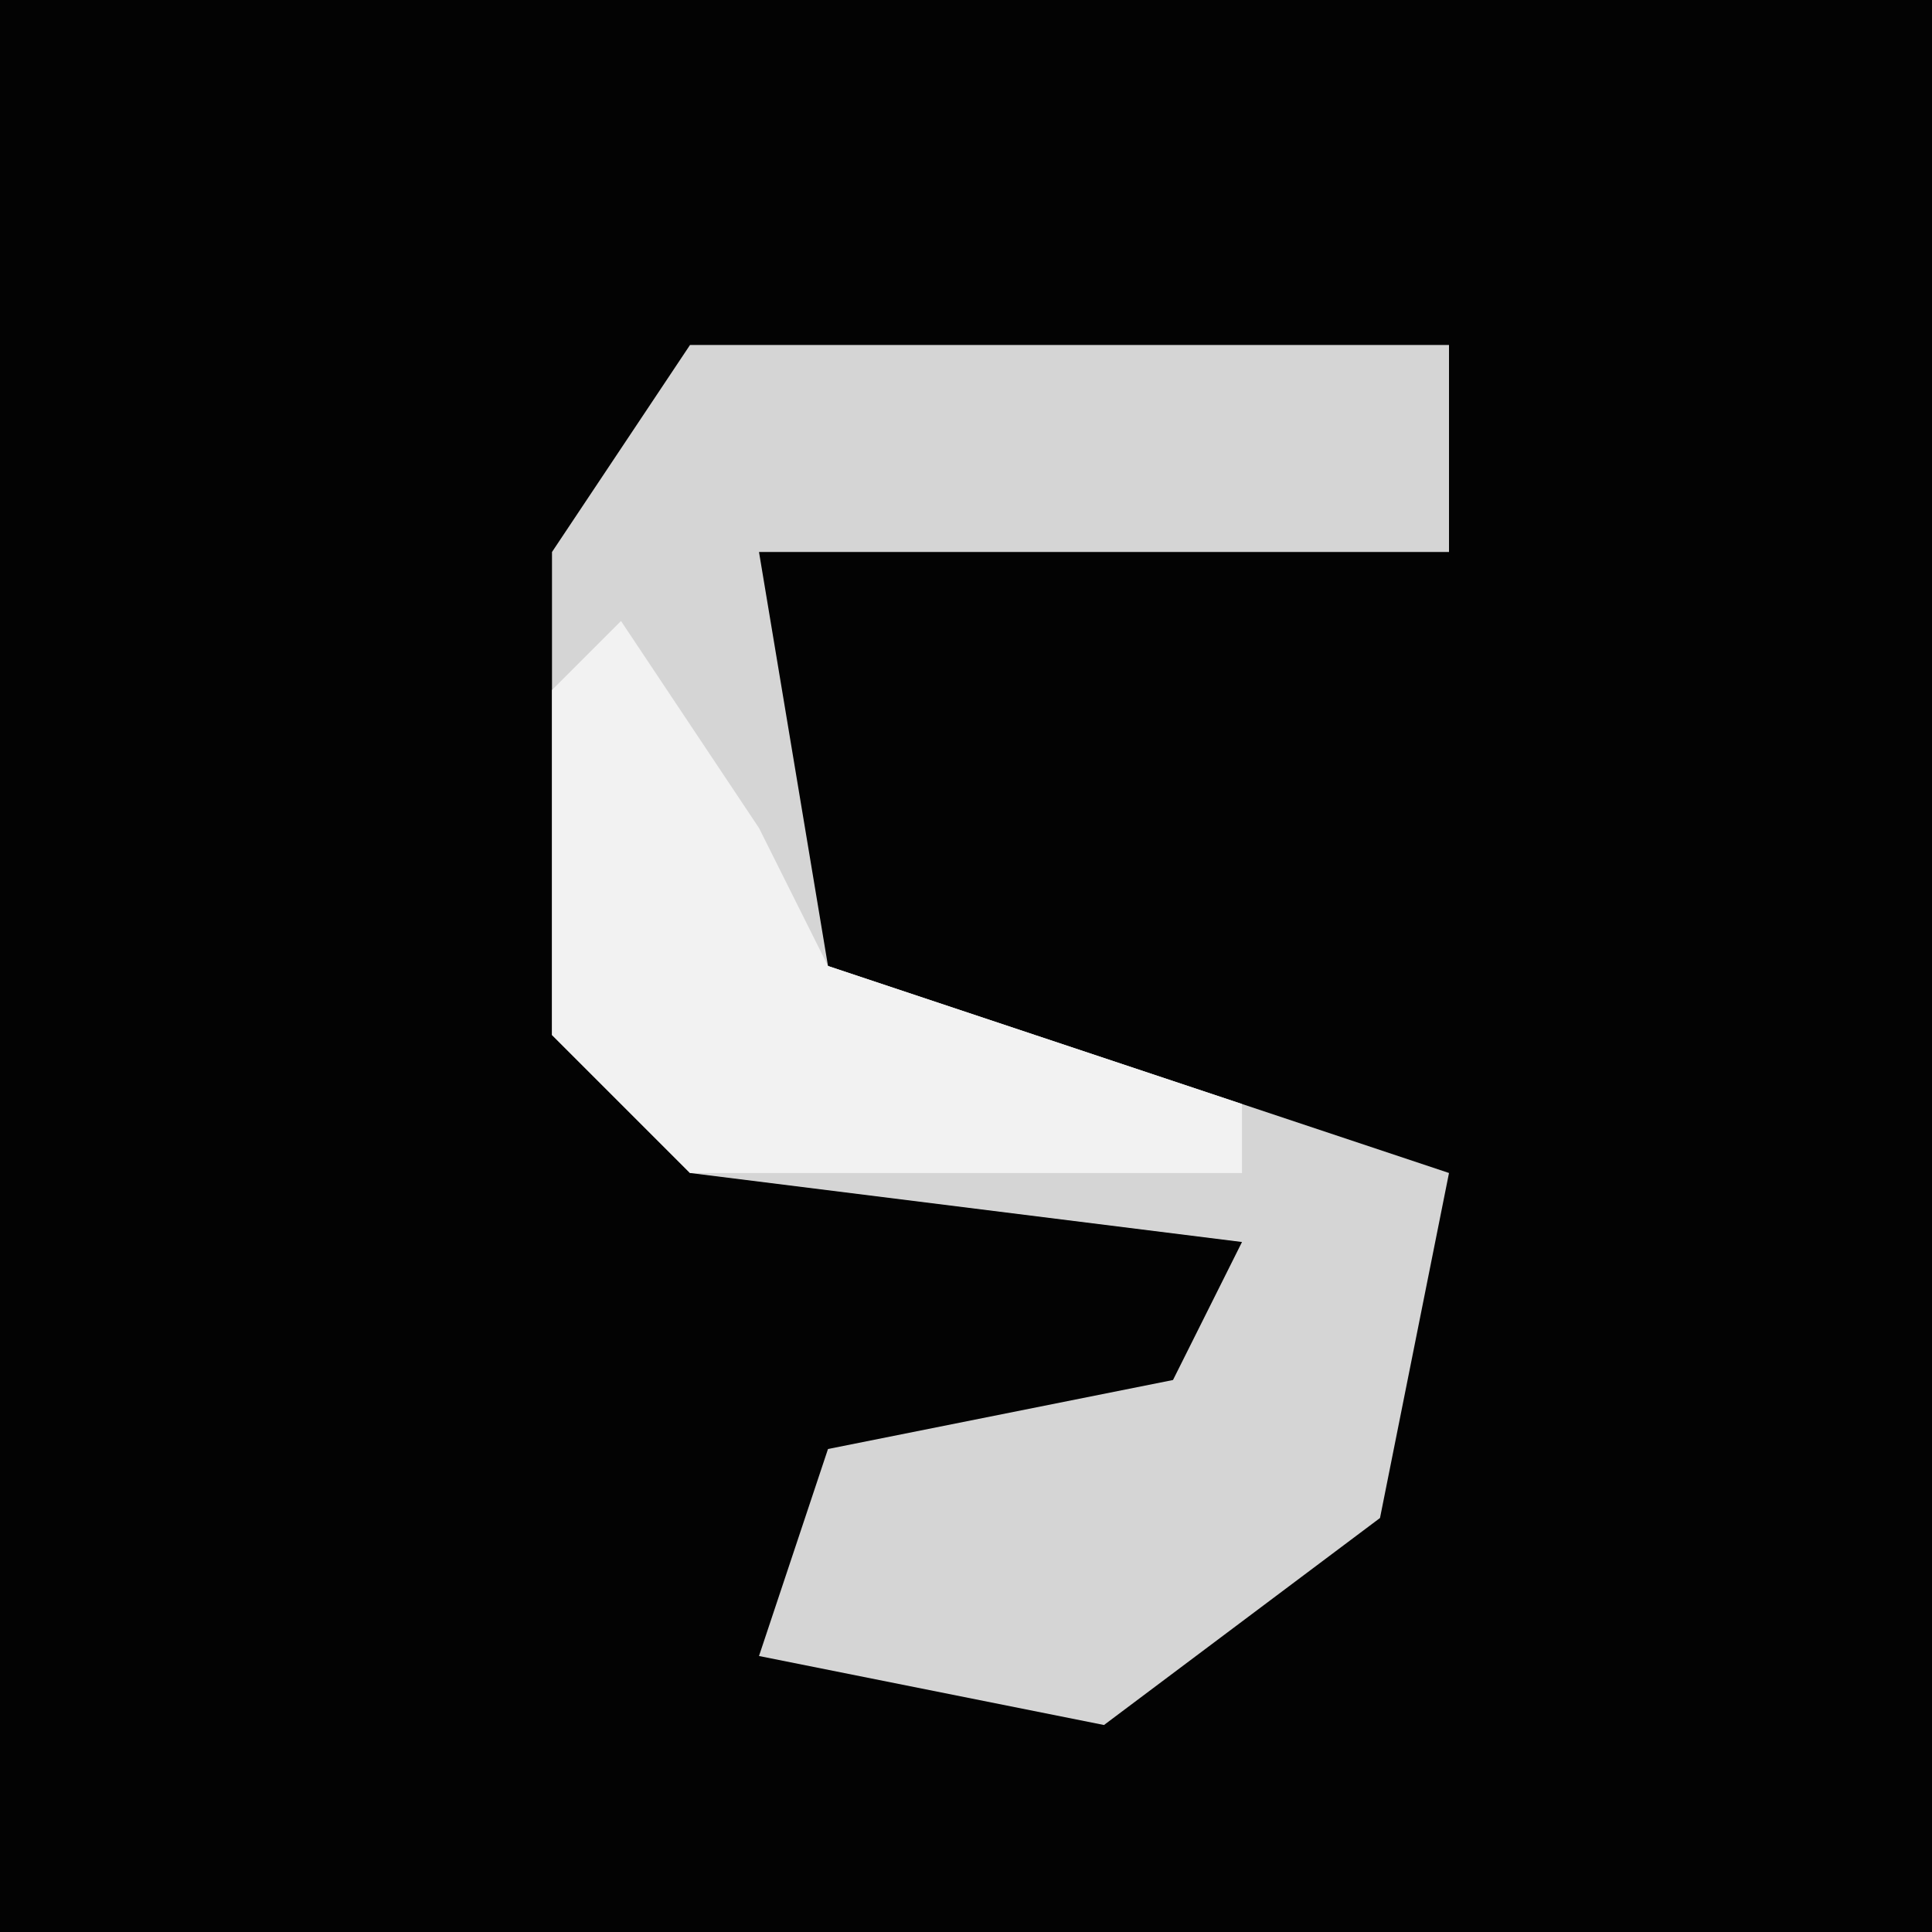 <?xml version="1.0" encoding="UTF-8"?>
<svg version="1.1" xmlns="http://www.w3.org/2000/svg" width="28" height="28">
<path d="M0,0 L28,0 L28,28 L0,28 Z " fill="#030303" transform="translate(0,0)"/>
<path d="M0,0 L11,0 L11,3 L1,3 L2,9 L11,12 L10,17 L6,20 L1,19 L2,16 L7,15 L8,13 L0,12 L-2,10 L-2,3 Z " fill="#D5D5D5" transform="translate(10,5)"/>
<path d="M0,0 L2,3 L3,5 L9,7 L9,8 L1,8 L-1,6 L-1,1 Z " fill="#F2F2F2" transform="translate(9,9)"/>
</svg>
